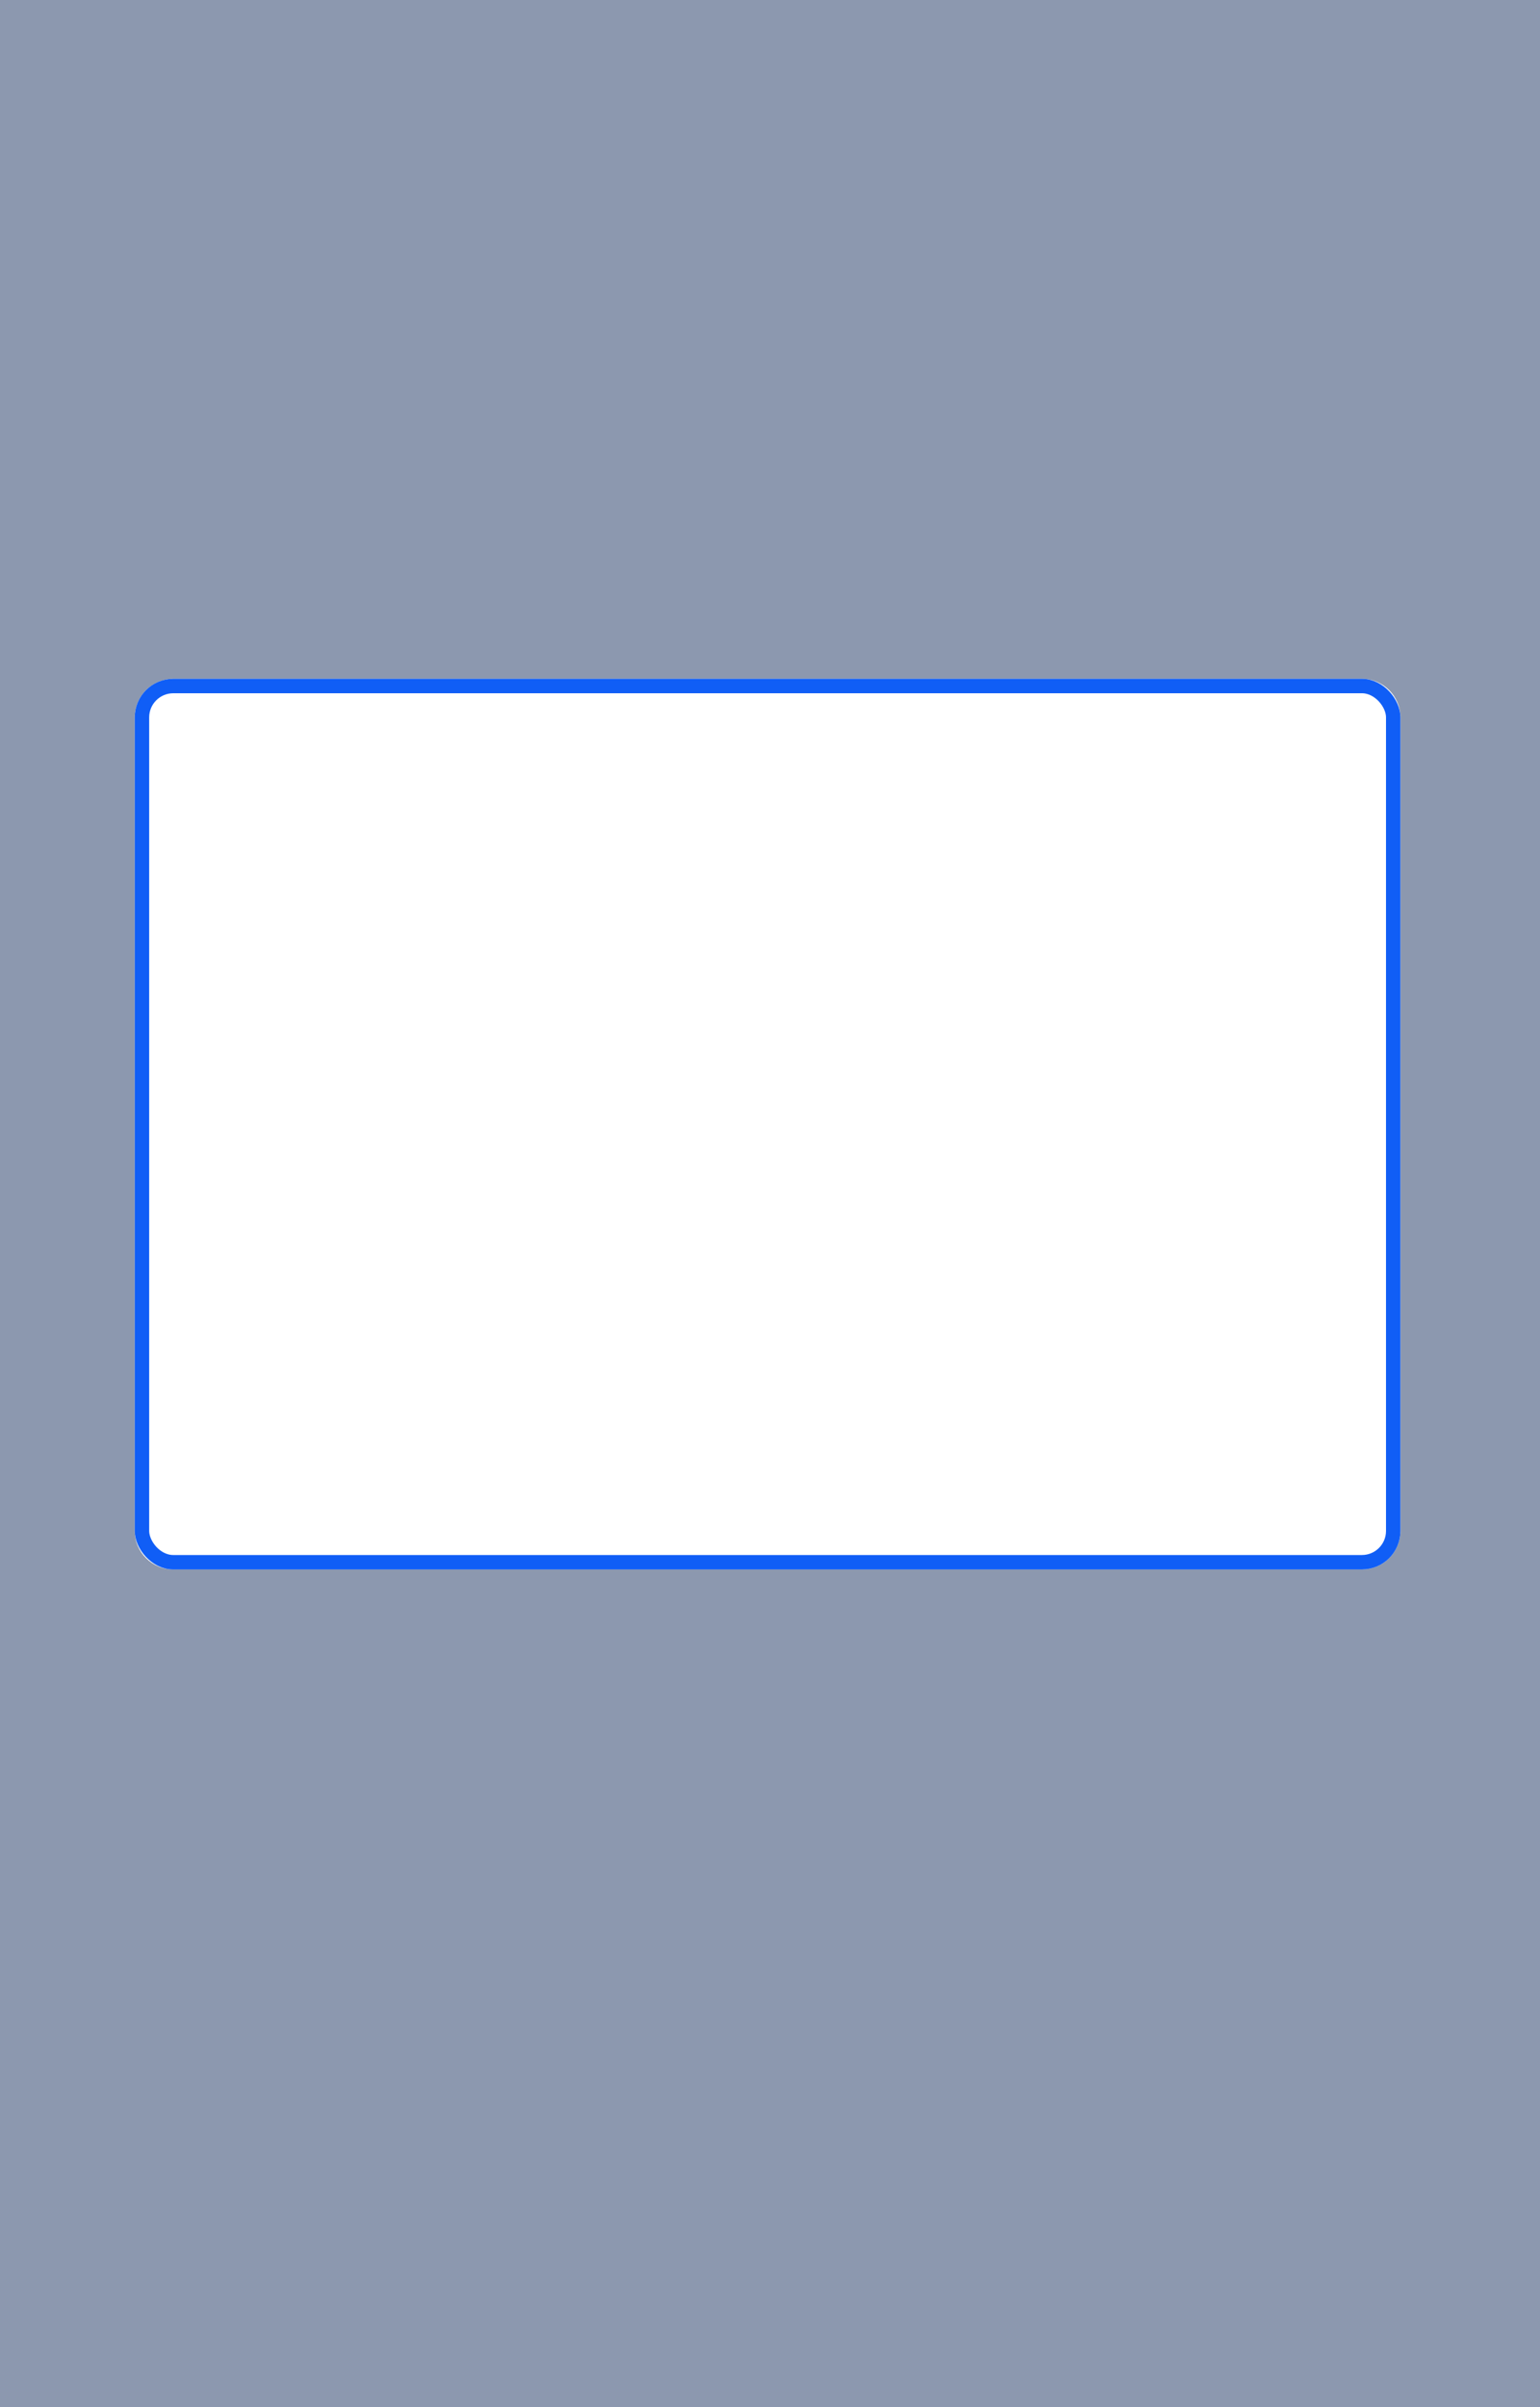 <svg width="320" height="500" viewBox="0 0 320 500" fill="none" xmlns="http://www.w3.org/2000/svg">
<path opacity="0.5" fill-rule="evenodd" clip-rule="evenodd" d="M320 0H0V500H320V0ZM36 141C31.582 141 28 144.582 28 149V318C28 322.418 31.582 326 36 326H283C287.418 326 291 322.418 291 318V149C291 144.582 287.418 141 283 141H36Z" fill="#1B3361"/>
<rect x="29.5" y="142.5" width="260" height="182" rx="6.5" stroke="#105EF6" stroke-width="3"/>
</svg>
